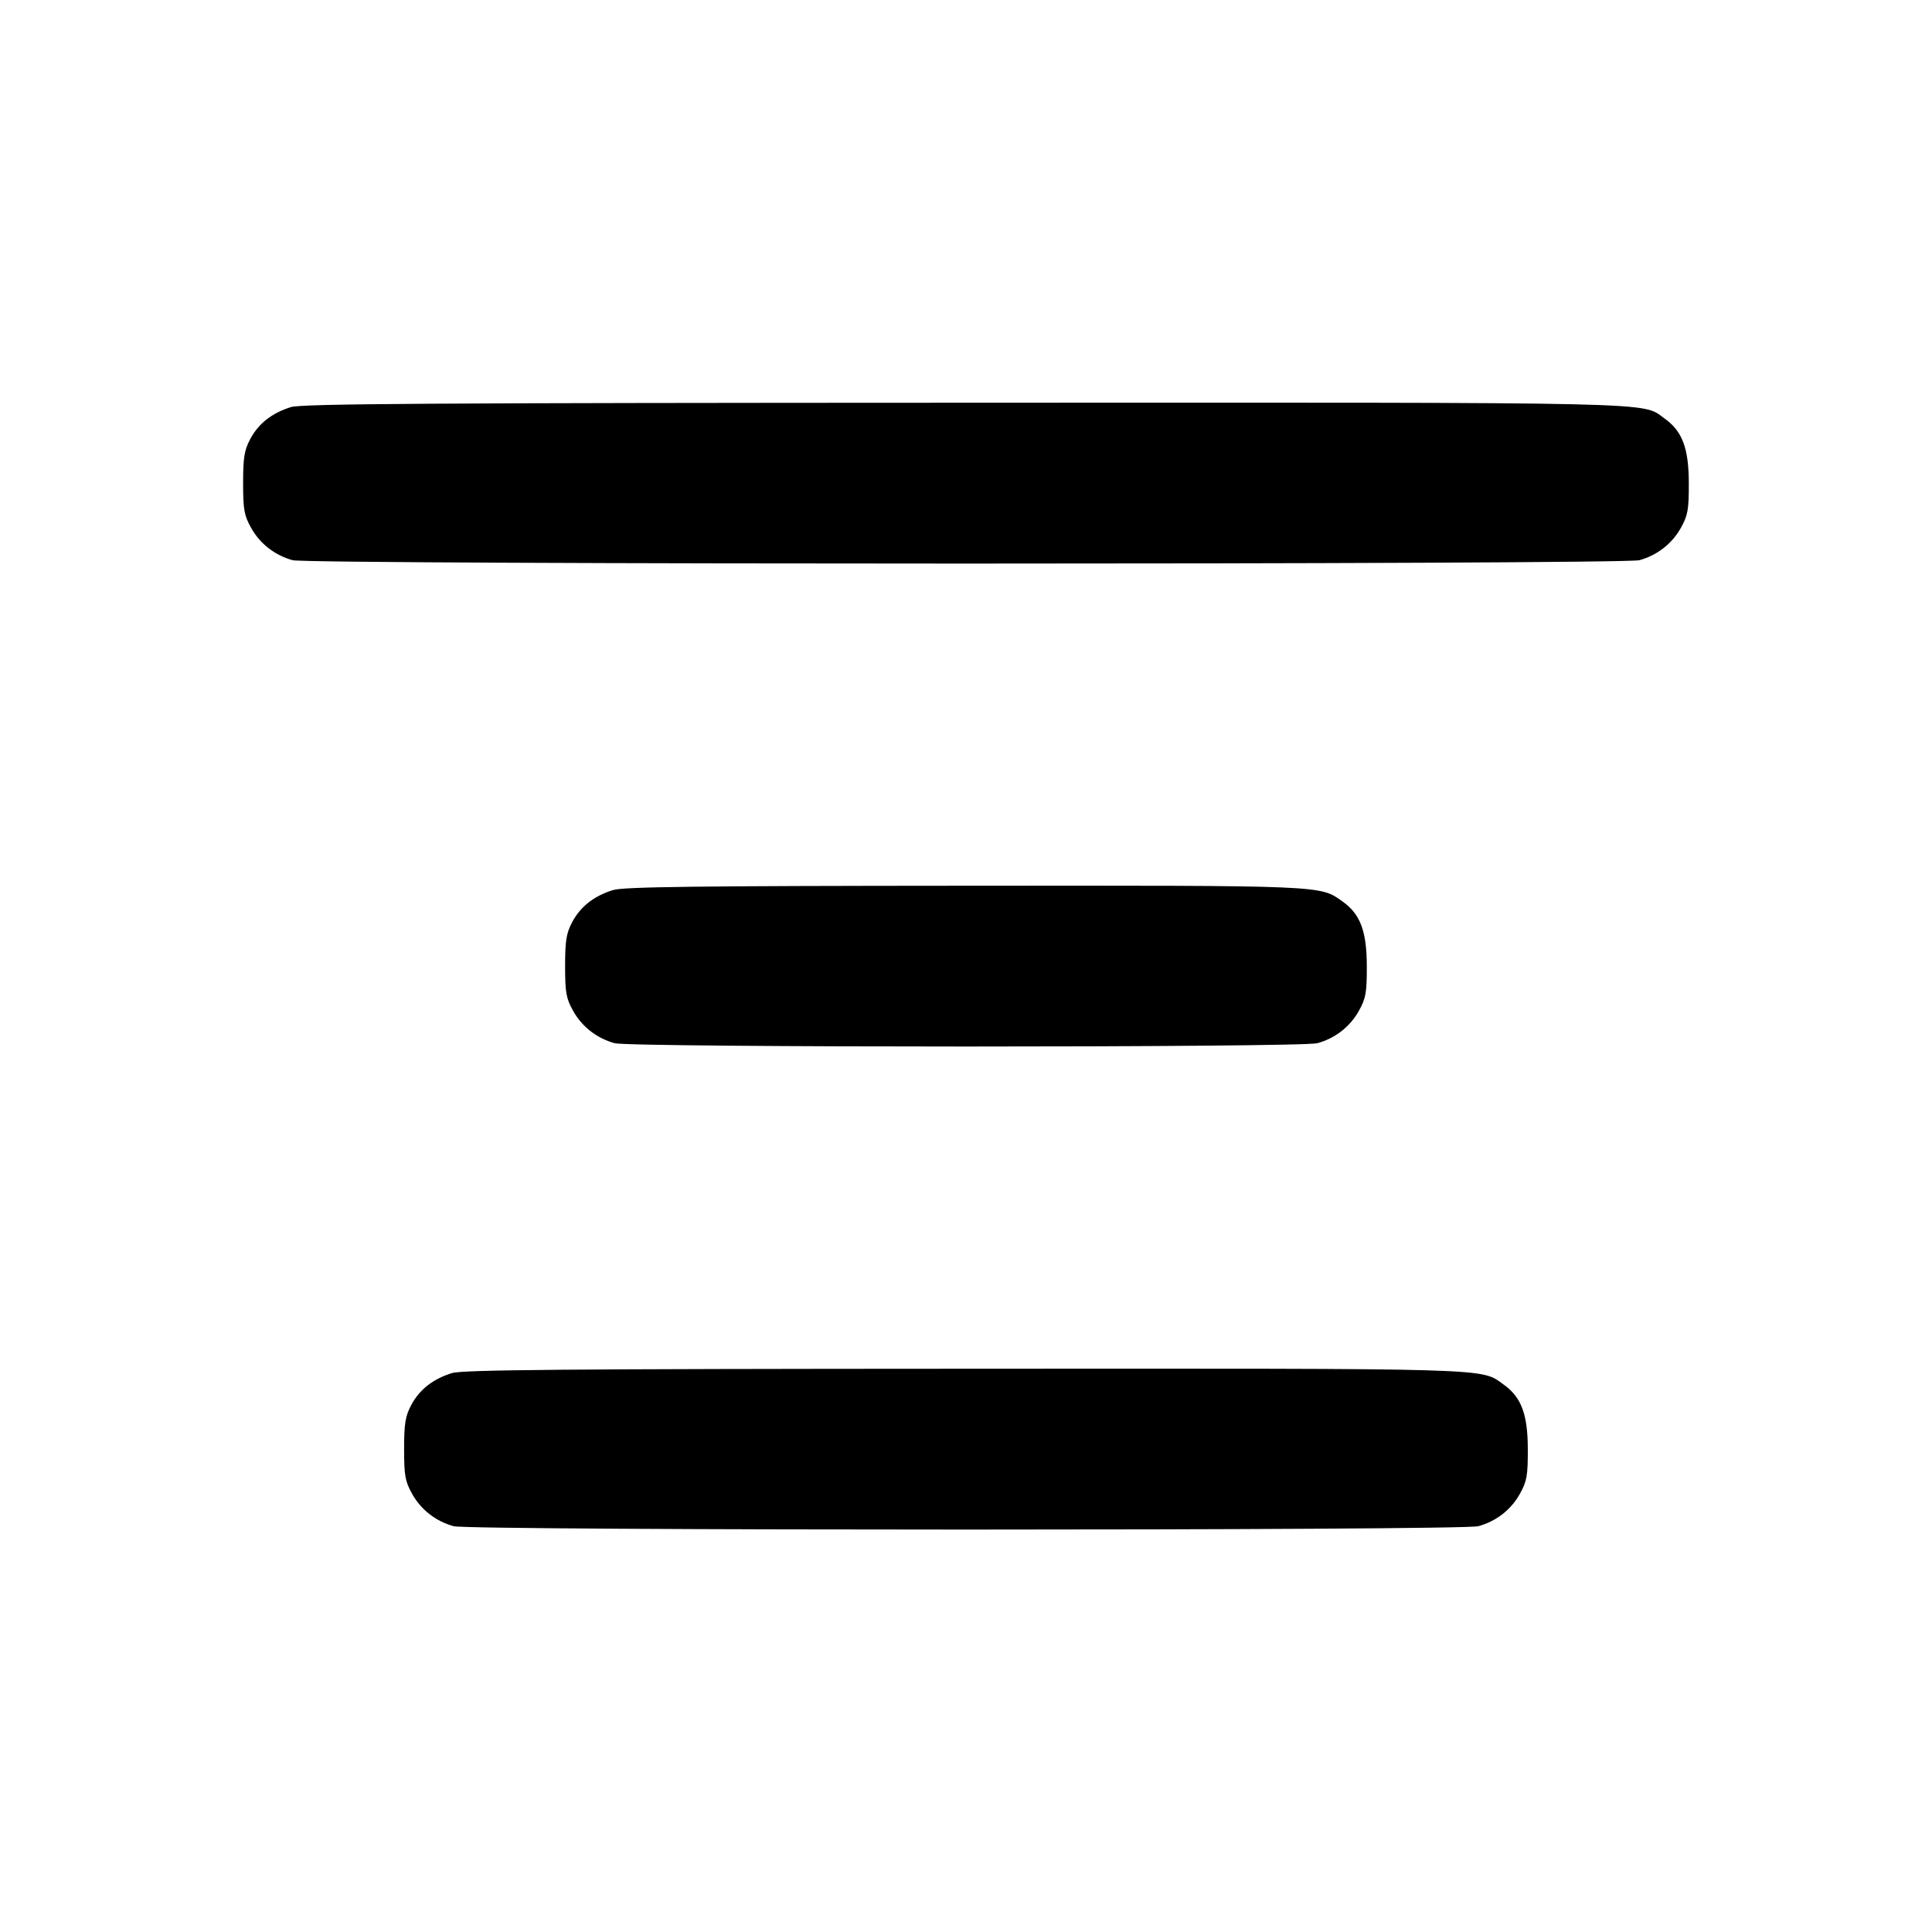 <svg xmlns="http://www.w3.org/2000/svg" width="24" height="24" viewBox="0 0 24 24" fill="none" stroke="currentColor" stroke-width="2" stroke-linecap="round" stroke-linejoin="round" class="icon icon-tabler icons-tabler-outline icon-tabler-align-center"><path d="M3.614 5.057 C 3.377 5.131,3.212 5.261,3.109 5.453 C 3.035 5.592,3.020 5.684,3.020 6.000 C 3.020 6.331,3.033 6.403,3.120 6.558 C 3.230 6.755,3.414 6.898,3.635 6.959 C 3.835 7.015,20.165 7.015,20.365 6.959 C 20.586 6.898,20.770 6.755,20.880 6.558 C 20.967 6.402,20.980 6.332,20.979 6.000 C 20.978 5.567,20.898 5.355,20.678 5.199 C 20.386 4.990,20.799 5.000,11.984 5.003 C 5.367 5.005,3.748 5.015,3.614 5.057 M7.614 11.057 C 7.377 11.131,7.212 11.261,7.109 11.453 C 7.035 11.592,7.020 11.684,7.020 12.000 C 7.020 12.331,7.033 12.403,7.120 12.558 C 7.230 12.755,7.414 12.898,7.635 12.959 C 7.833 13.014,16.167 13.014,16.365 12.959 C 16.586 12.898,16.770 12.755,16.880 12.558 C 16.967 12.402,16.980 12.332,16.979 12.000 C 16.978 11.567,16.898 11.355,16.678 11.199 C 16.393 10.996,16.487 11.000,11.984 11.003 C 8.651 11.005,7.746 11.016,7.614 11.057 M5.614 17.057 C 5.377 17.131,5.212 17.261,5.109 17.453 C 5.035 17.592,5.020 17.684,5.020 18.000 C 5.020 18.331,5.033 18.403,5.120 18.558 C 5.230 18.755,5.414 18.898,5.635 18.959 C 5.834 19.015,18.166 19.015,18.365 18.959 C 18.586 18.898,18.770 18.755,18.880 18.558 C 18.967 18.402,18.980 18.332,18.979 18.000 C 18.978 17.567,18.898 17.355,18.678 17.199 C 18.388 16.992,18.642 17.000,11.984 17.003 C 7.009 17.005,5.747 17.016,5.614 17.057 " stroke="none" fill="black" fill-rule="evenodd"></path></svg>